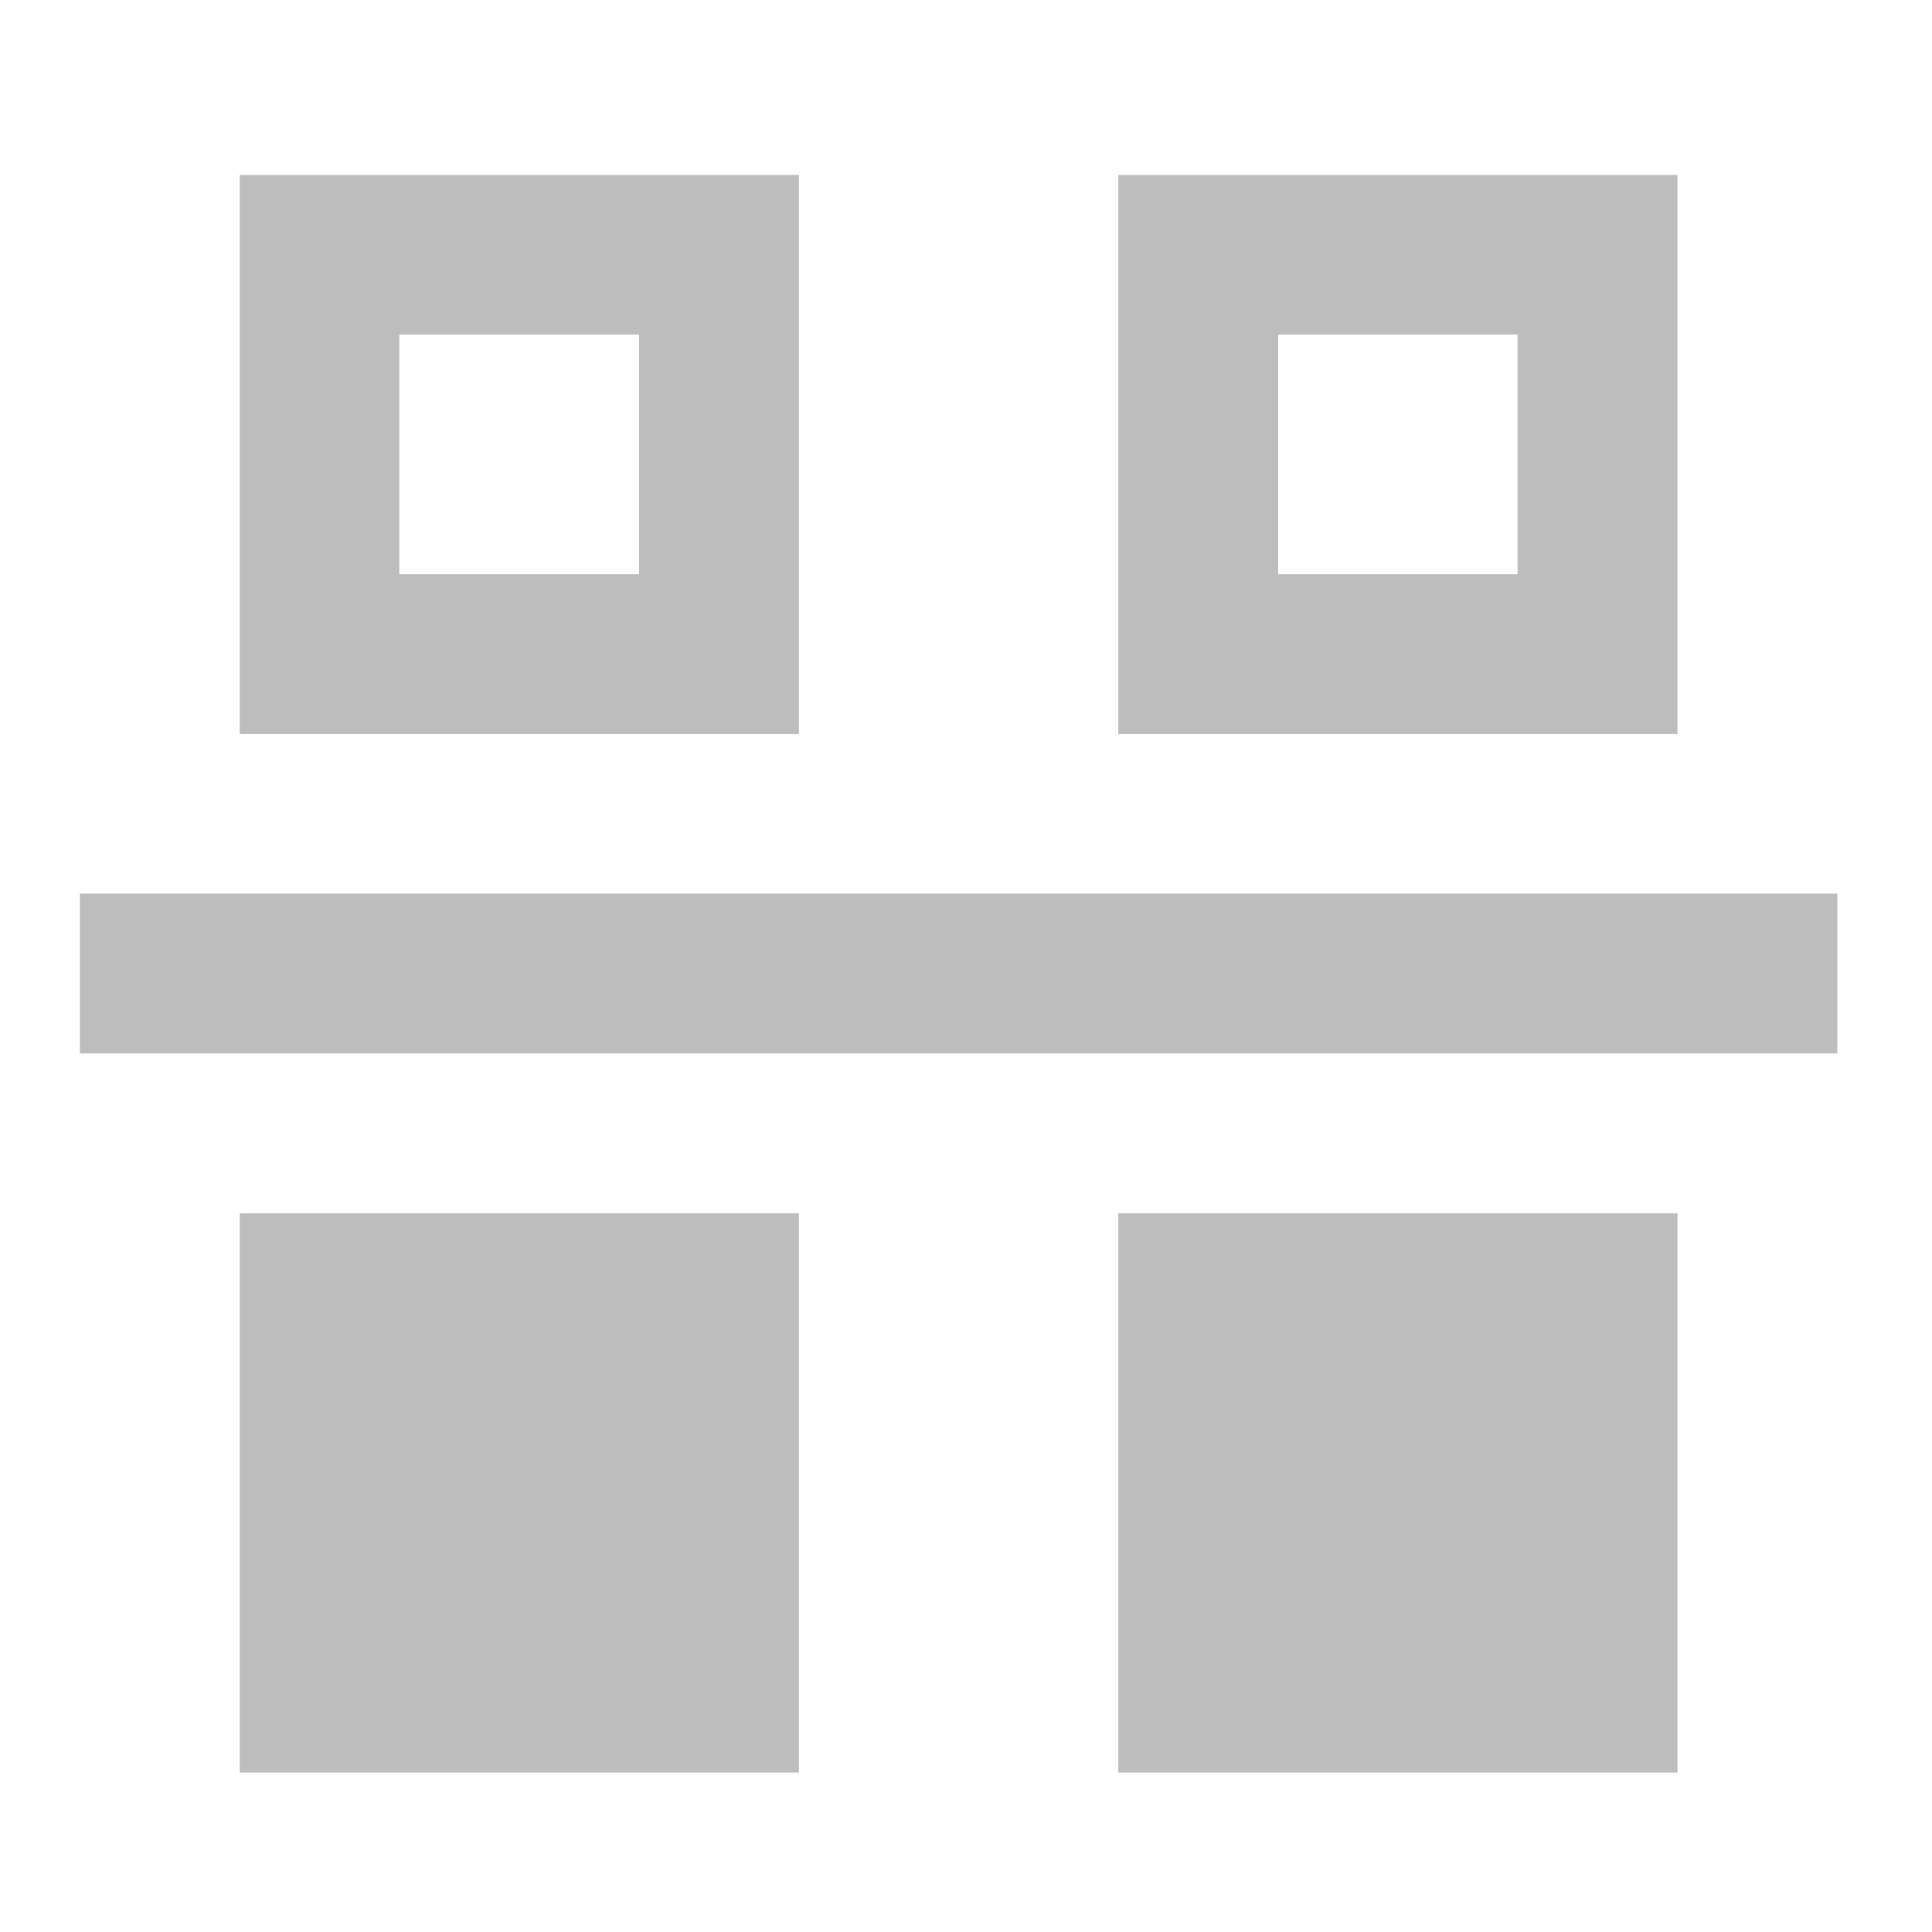 <?xml version="1.0" encoding="UTF-8"?>
<svg xmlns="http://www.w3.org/2000/svg" xmlns:xlink="http://www.w3.org/1999/xlink" width="22pt" height="22pt" viewBox="0 0 22 22" version="1.1">
<g id="surface1">
<path style=" stroke:none;fill-rule:nonzero;fill:rgb(74.118%,74.118%,74.118%);fill-opacity:1;" d="M 20.922 10.176 L 20.922 11.996 L 0.91 11.996 L 0.91 10.176 Z M 20.922 10.176 "/>
<path style=" stroke:none;fill-rule:nonzero;fill:rgb(74.118%,74.118%,74.118%);fill-opacity:1;" d="M 2.73 1.992 L 2.73 8.359 L 9.098 8.359 L 9.098 1.992 Z M 4.547 3.809 L 7.277 3.809 L 7.277 6.539 L 4.547 6.539 Z M 4.547 3.809 "/>
<path style=" stroke:none;fill-rule:nonzero;fill:rgb(74.118%,74.118%,74.118%);fill-opacity:1;" d="M 12.734 1.992 L 12.734 8.359 L 19.102 8.359 L 19.102 1.992 Z M 14.555 3.809 L 17.281 3.809 L 17.281 6.539 L 14.555 6.539 Z M 14.555 3.809 "/>
<path style=" stroke:none;fill-rule:nonzero;fill:rgb(74.118%,74.118%,74.118%);fill-opacity:1;" d="M 2.73 13.816 L 2.73 20.184 L 9.098 20.184 L 9.098 13.816 Z M 2.73 13.816 "/>
<path style=" stroke:none;fill-rule:nonzero;fill:rgb(74.118%,74.118%,74.118%);fill-opacity:1;" d="M 12.734 13.816 L 12.734 20.184 L 19.102 20.184 L 19.102 13.816 Z M 12.734 13.816 "/>
</g>
</svg>
